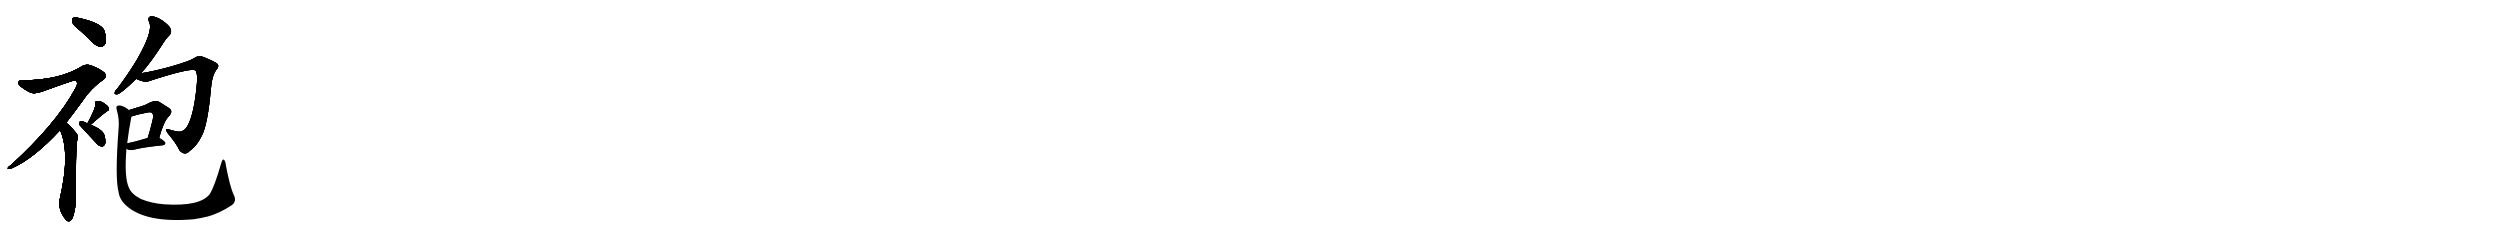 <svg version="1.1" viewBox="0 0 10240 1024" xmlns="http://www.w3.org/2000/svg">
  
  <g transform="scale(1, -1) translate(0, -900)" class="origin">
    <style type="text/css">
        .origin {display:none;}
        .hide {display:none;}
        .stroke {fill: #000000;}
        
.step1 {transform: translateX(1024px);}
.step2 {transform: translateX(2048px);}
.step3 {transform: translateX(3072px);}
.step4 {transform: translateX(4096px);}
.step5 {transform: translateX(5120px);}
.step6 {transform: translateX(6144px);}
.step7 {transform: translateX(7168px);}
.step8 {transform: translateX(8192px);}
.step9 {transform: translateX(9216px);}
.step10 {transform: translateX(10240px);}
.step11 {transform: translateX(11264px);}
.step12 {transform: translateX(12288px);}
.step13 {transform: translateX(13312px);}
.step14 {transform: translateX(14336px);}
.step15 {transform: translateX(15360px);}
.step16 {transform: translateX(16384px);}
.step17 {transform: translateX(17408px);}
.step18 {transform: translateX(18432px);}
.step19 {transform: translateX(19456px);}
.step20 {transform: translateX(20480px);}
.step21 {transform: translateX(21504px);}
.step22 {transform: translateX(22528px);}
.step23 {transform: translateX(23552px);}
.step24 {transform: translateX(24576px);}
.step25 {transform: translateX(25600px);}
.step26 {transform: translateX(26624px);}
.step27 {transform: translateX(27648px);}
.step28 {transform: translateX(28672px);}
.step29 {transform: translateX(29696px);}
    </style>

    <path d="M 329 774 Q 356 750 383 723 Q 398 708 415 709 Q 427 710 433 725 Q 437 741 428 773 Q 416 806 324 826 Q 308 830 300 827 Q 294 823 296 809 Q 300 796 329 774 Z" fill="lightgray"/>
    <path d="M 271 397 Q 302 437 337 485 Q 374 540 424 574 Q 440 586 428 602 Q 409 618 378 630 Q 356 640 336 629 Q 246 572 92 571 Q 79 572 76 565 Q 72 555 87 544 Q 124 516 142 518 Q 164 521 184 529 Q 233 547 292 567 Q 311 573 314 565 Q 320 555 306 533 Q 228 391 45 224 Q 29 214 32 209 Q 35 206 49 211 Q 139 251 246 367 L 271 397 Z" fill="lightgray"/>
    <path d="M 246 367 Q 288 273 246 91 Q 234 42 269 1 L 270 -1 Q 286 -16 298 9 Q 311 48 311 91 Q 310 277 315 319 Q 322 344 313 354 Q 283 390 271 397 C 247 416 235 395 246 367 Z" fill="lightgray"/>
    <path d="M 371 389 Q 416 429 439 445 Q 449 449 446 457 Q 442 467 426 477 Q 413 487 397 486 Q 387 485 390 472 Q 393 459 358 394 C 344 368 349 369 371 389 Z" fill="lightgray"/>
    <path d="M 358 394 Q 339 406 328 402 Q 324 401 324 390 Q 324 389 397 311 Q 406 301 417 300 Q 424 299 430 309 Q 434 319 429 341 Q 425 368 371 389 L 358 394 Z" fill="lightgray"/>
    <path d="M 578 600 Q 579 603 582 605 Q 619 647 661 712 Q 679 742 695 757 Q 704 767 699 781 Q 695 794 666 815 Q 639 833 621 833 Q 602 832 611 809 Q 629 773 560 654 Q 527 599 482 539 Q 472 529 470 522 Q 467 512 481 514 Q 496 517 558 577 L 578 600 Z" fill="lightgray"/>
    <path d="M 558 577 Q 591 561 608 567 Q 785 625 801 611 Q 811 595 806 554 Q 796 439 770 388 Q 754 357 727 361 Q 711 364 695 369 Q 670 378 688 353 Q 722 313 736 283 Q 758 261 776 281 Q 807 303 827 345 Q 851 391 864 537 Q 868 589 886 614 Q 898 627 892 637 Q 882 647 832 667 Q 811 674 794 661 Q 775 649 702 628 Q 635 609 578 600 C 548 595 530 588 558 577 Z" fill="lightgray"/>
    <path d="M 652 335 Q 670 402 691 423 Q 712 445 691 458 Q 675 468 650 484 Q 635 493 592 469 Q 544 454 528 449 C 499 440 509 414 538 423 Q 565 432 603 439 Q 621 443 624 435 Q 631 429 623 400 Q 616 370 605 335 C 596 306 644 306 652 335 Z" fill="lightgray"/>
    <path d="M 518 291 Q 530 282 549 287 Q 586 297 667 305 Q 676 306 677 314 Q 677 321 652 335 C 636 344 634 344 605 335 Q 557 320 521 313 C 492 307 492 307 518 291 Z" fill="lightgray"/>
    <path d="M 957 103 Q 942 134 925 224 Q 924 240 917 246 Q 911 250 906 231 Q 878 134 859 105 Q 820 54 675 63 Q 620 67 577 85 Q 540 104 529 129 Q 508 171 518 291 L 521 313 Q 527 364 538 421 Q 538 422 538 423 C 541 441 541 441 528 449 Q 518 459 500 466 Q 488 470 480 466 Q 474 463 479 447 Q 489 411 486 377 Q 470 170 486 112 Q 490 82 518 57 Q 599 -15 794 2 Q 821 6 850 13 Q 899 26 950 60 Q 971 76 957 103 Z" fill="lightgray"/></g>
<g transform="scale(1, -1) translate(0, -900)">
    <style type="text/css">
        .origin {display:none;}
        .hide {display:none;}
        .stroke {fill: #000000;}
        
.step1 {transform: translateX(1024px);}
.step2 {transform: translateX(2048px);}
.step3 {transform: translateX(3072px);}
.step4 {transform: translateX(4096px);}
.step5 {transform: translateX(5120px);}
.step6 {transform: translateX(6144px);}
.step7 {transform: translateX(7168px);}
.step8 {transform: translateX(8192px);}
.step9 {transform: translateX(9216px);}
.step10 {transform: translateX(10240px);}
.step11 {transform: translateX(11264px);}
.step12 {transform: translateX(12288px);}
.step13 {transform: translateX(13312px);}
.step14 {transform: translateX(14336px);}
.step15 {transform: translateX(15360px);}
.step16 {transform: translateX(16384px);}
.step17 {transform: translateX(17408px);}
.step18 {transform: translateX(18432px);}
.step19 {transform: translateX(19456px);}
.step20 {transform: translateX(20480px);}
.step21 {transform: translateX(21504px);}
.step22 {transform: translateX(22528px);}
.step23 {transform: translateX(23552px);}
.step24 {transform: translateX(24576px);}
.step25 {transform: translateX(25600px);}
.step26 {transform: translateX(26624px);}
.step27 {transform: translateX(27648px);}
.step28 {transform: translateX(28672px);}
.step29 {transform: translateX(29696px);}
    </style>

    <path d="M 329 774 Q 356 750 383 723 Q 398 708 415 709 Q 427 710 433 725 Q 437 741 428 773 Q 416 806 324 826 Q 308 830 300 827 Q 294 823 296 809 Q 300 796 329 774 Z" fill="lightgray" class="stroke step0"/>
    <path d="M 271 397 Q 302 437 337 485 Q 374 540 424 574 Q 440 586 428 602 Q 409 618 378 630 Q 356 640 336 629 Q 246 572 92 571 Q 79 572 76 565 Q 72 555 87 544 Q 124 516 142 518 Q 164 521 184 529 Q 233 547 292 567 Q 311 573 314 565 Q 320 555 306 533 Q 228 391 45 224 Q 29 214 32 209 Q 35 206 49 211 Q 139 251 246 367 L 271 397 Z" fill="lightgray" class="hide"/>
    <path d="M 246 367 Q 288 273 246 91 Q 234 42 269 1 L 270 -1 Q 286 -16 298 9 Q 311 48 311 91 Q 310 277 315 319 Q 322 344 313 354 Q 283 390 271 397 C 247 416 235 395 246 367 Z" fill="lightgray" class="hide"/>
    <path d="M 371 389 Q 416 429 439 445 Q 449 449 446 457 Q 442 467 426 477 Q 413 487 397 486 Q 387 485 390 472 Q 393 459 358 394 C 344 368 349 369 371 389 Z" fill="lightgray" class="hide"/>
    <path d="M 358 394 Q 339 406 328 402 Q 324 401 324 390 Q 324 389 397 311 Q 406 301 417 300 Q 424 299 430 309 Q 434 319 429 341 Q 425 368 371 389 L 358 394 Z" fill="lightgray" class="hide"/>
    <path d="M 578 600 Q 579 603 582 605 Q 619 647 661 712 Q 679 742 695 757 Q 704 767 699 781 Q 695 794 666 815 Q 639 833 621 833 Q 602 832 611 809 Q 629 773 560 654 Q 527 599 482 539 Q 472 529 470 522 Q 467 512 481 514 Q 496 517 558 577 L 578 600 Z" fill="lightgray" class="hide"/>
    <path d="M 558 577 Q 591 561 608 567 Q 785 625 801 611 Q 811 595 806 554 Q 796 439 770 388 Q 754 357 727 361 Q 711 364 695 369 Q 670 378 688 353 Q 722 313 736 283 Q 758 261 776 281 Q 807 303 827 345 Q 851 391 864 537 Q 868 589 886 614 Q 898 627 892 637 Q 882 647 832 667 Q 811 674 794 661 Q 775 649 702 628 Q 635 609 578 600 C 548 595 530 588 558 577 Z" fill="lightgray" class="hide"/>
    <path d="M 652 335 Q 670 402 691 423 Q 712 445 691 458 Q 675 468 650 484 Q 635 493 592 469 Q 544 454 528 449 C 499 440 509 414 538 423 Q 565 432 603 439 Q 621 443 624 435 Q 631 429 623 400 Q 616 370 605 335 C 596 306 644 306 652 335 Z" fill="lightgray" class="hide"/>
    <path d="M 518 291 Q 530 282 549 287 Q 586 297 667 305 Q 676 306 677 314 Q 677 321 652 335 C 636 344 634 344 605 335 Q 557 320 521 313 C 492 307 492 307 518 291 Z" fill="lightgray" class="hide"/>
    <path d="M 957 103 Q 942 134 925 224 Q 924 240 917 246 Q 911 250 906 231 Q 878 134 859 105 Q 820 54 675 63 Q 620 67 577 85 Q 540 104 529 129 Q 508 171 518 291 L 521 313 Q 527 364 538 421 Q 538 422 538 423 C 541 441 541 441 528 449 Q 518 459 500 466 Q 488 470 480 466 Q 474 463 479 447 Q 489 411 486 377 Q 470 170 486 112 Q 490 82 518 57 Q 599 -15 794 2 Q 821 6 850 13 Q 899 26 950 60 Q 971 76 957 103 Z" fill="lightgray" class="hide"/></g><g transform="scale(1, -1) translate(0, -900)">
    <style type="text/css">
        .origin {display:none;}
        .hide {display:none;}
        .stroke {fill: #000000;}
        
.step1 {transform: translateX(1024px);}
.step2 {transform: translateX(2048px);}
.step3 {transform: translateX(3072px);}
.step4 {transform: translateX(4096px);}
.step5 {transform: translateX(5120px);}
.step6 {transform: translateX(6144px);}
.step7 {transform: translateX(7168px);}
.step8 {transform: translateX(8192px);}
.step9 {transform: translateX(9216px);}
.step10 {transform: translateX(10240px);}
.step11 {transform: translateX(11264px);}
.step12 {transform: translateX(12288px);}
.step13 {transform: translateX(13312px);}
.step14 {transform: translateX(14336px);}
.step15 {transform: translateX(15360px);}
.step16 {transform: translateX(16384px);}
.step17 {transform: translateX(17408px);}
.step18 {transform: translateX(18432px);}
.step19 {transform: translateX(19456px);}
.step20 {transform: translateX(20480px);}
.step21 {transform: translateX(21504px);}
.step22 {transform: translateX(22528px);}
.step23 {transform: translateX(23552px);}
.step24 {transform: translateX(24576px);}
.step25 {transform: translateX(25600px);}
.step26 {transform: translateX(26624px);}
.step27 {transform: translateX(27648px);}
.step28 {transform: translateX(28672px);}
.step29 {transform: translateX(29696px);}
    </style>

    <path d="M 329 774 Q 356 750 383 723 Q 398 708 415 709 Q 427 710 433 725 Q 437 741 428 773 Q 416 806 324 826 Q 308 830 300 827 Q 294 823 296 809 Q 300 796 329 774 Z" fill="lightgray" class="stroke step1"/>
    <path d="M 271 397 Q 302 437 337 485 Q 374 540 424 574 Q 440 586 428 602 Q 409 618 378 630 Q 356 640 336 629 Q 246 572 92 571 Q 79 572 76 565 Q 72 555 87 544 Q 124 516 142 518 Q 164 521 184 529 Q 233 547 292 567 Q 311 573 314 565 Q 320 555 306 533 Q 228 391 45 224 Q 29 214 32 209 Q 35 206 49 211 Q 139 251 246 367 L 271 397 Z" fill="lightgray" class="stroke step1"/>
    <path d="M 246 367 Q 288 273 246 91 Q 234 42 269 1 L 270 -1 Q 286 -16 298 9 Q 311 48 311 91 Q 310 277 315 319 Q 322 344 313 354 Q 283 390 271 397 C 247 416 235 395 246 367 Z" fill="lightgray" class="hide"/>
    <path d="M 371 389 Q 416 429 439 445 Q 449 449 446 457 Q 442 467 426 477 Q 413 487 397 486 Q 387 485 390 472 Q 393 459 358 394 C 344 368 349 369 371 389 Z" fill="lightgray" class="hide"/>
    <path d="M 358 394 Q 339 406 328 402 Q 324 401 324 390 Q 324 389 397 311 Q 406 301 417 300 Q 424 299 430 309 Q 434 319 429 341 Q 425 368 371 389 L 358 394 Z" fill="lightgray" class="hide"/>
    <path d="M 578 600 Q 579 603 582 605 Q 619 647 661 712 Q 679 742 695 757 Q 704 767 699 781 Q 695 794 666 815 Q 639 833 621 833 Q 602 832 611 809 Q 629 773 560 654 Q 527 599 482 539 Q 472 529 470 522 Q 467 512 481 514 Q 496 517 558 577 L 578 600 Z" fill="lightgray" class="hide"/>
    <path d="M 558 577 Q 591 561 608 567 Q 785 625 801 611 Q 811 595 806 554 Q 796 439 770 388 Q 754 357 727 361 Q 711 364 695 369 Q 670 378 688 353 Q 722 313 736 283 Q 758 261 776 281 Q 807 303 827 345 Q 851 391 864 537 Q 868 589 886 614 Q 898 627 892 637 Q 882 647 832 667 Q 811 674 794 661 Q 775 649 702 628 Q 635 609 578 600 C 548 595 530 588 558 577 Z" fill="lightgray" class="hide"/>
    <path d="M 652 335 Q 670 402 691 423 Q 712 445 691 458 Q 675 468 650 484 Q 635 493 592 469 Q 544 454 528 449 C 499 440 509 414 538 423 Q 565 432 603 439 Q 621 443 624 435 Q 631 429 623 400 Q 616 370 605 335 C 596 306 644 306 652 335 Z" fill="lightgray" class="hide"/>
    <path d="M 518 291 Q 530 282 549 287 Q 586 297 667 305 Q 676 306 677 314 Q 677 321 652 335 C 636 344 634 344 605 335 Q 557 320 521 313 C 492 307 492 307 518 291 Z" fill="lightgray" class="hide"/>
    <path d="M 957 103 Q 942 134 925 224 Q 924 240 917 246 Q 911 250 906 231 Q 878 134 859 105 Q 820 54 675 63 Q 620 67 577 85 Q 540 104 529 129 Q 508 171 518 291 L 521 313 Q 527 364 538 421 Q 538 422 538 423 C 541 441 541 441 528 449 Q 518 459 500 466 Q 488 470 480 466 Q 474 463 479 447 Q 489 411 486 377 Q 470 170 486 112 Q 490 82 518 57 Q 599 -15 794 2 Q 821 6 850 13 Q 899 26 950 60 Q 971 76 957 103 Z" fill="lightgray" class="hide"/></g><g transform="scale(1, -1) translate(0, -900)">
    <style type="text/css">
        .origin {display:none;}
        .hide {display:none;}
        .stroke {fill: #000000;}
        
.step1 {transform: translateX(1024px);}
.step2 {transform: translateX(2048px);}
.step3 {transform: translateX(3072px);}
.step4 {transform: translateX(4096px);}
.step5 {transform: translateX(5120px);}
.step6 {transform: translateX(6144px);}
.step7 {transform: translateX(7168px);}
.step8 {transform: translateX(8192px);}
.step9 {transform: translateX(9216px);}
.step10 {transform: translateX(10240px);}
.step11 {transform: translateX(11264px);}
.step12 {transform: translateX(12288px);}
.step13 {transform: translateX(13312px);}
.step14 {transform: translateX(14336px);}
.step15 {transform: translateX(15360px);}
.step16 {transform: translateX(16384px);}
.step17 {transform: translateX(17408px);}
.step18 {transform: translateX(18432px);}
.step19 {transform: translateX(19456px);}
.step20 {transform: translateX(20480px);}
.step21 {transform: translateX(21504px);}
.step22 {transform: translateX(22528px);}
.step23 {transform: translateX(23552px);}
.step24 {transform: translateX(24576px);}
.step25 {transform: translateX(25600px);}
.step26 {transform: translateX(26624px);}
.step27 {transform: translateX(27648px);}
.step28 {transform: translateX(28672px);}
.step29 {transform: translateX(29696px);}
    </style>

    <path d="M 329 774 Q 356 750 383 723 Q 398 708 415 709 Q 427 710 433 725 Q 437 741 428 773 Q 416 806 324 826 Q 308 830 300 827 Q 294 823 296 809 Q 300 796 329 774 Z" fill="lightgray" class="stroke step2"/>
    <path d="M 271 397 Q 302 437 337 485 Q 374 540 424 574 Q 440 586 428 602 Q 409 618 378 630 Q 356 640 336 629 Q 246 572 92 571 Q 79 572 76 565 Q 72 555 87 544 Q 124 516 142 518 Q 164 521 184 529 Q 233 547 292 567 Q 311 573 314 565 Q 320 555 306 533 Q 228 391 45 224 Q 29 214 32 209 Q 35 206 49 211 Q 139 251 246 367 L 271 397 Z" fill="lightgray" class="stroke step2"/>
    <path d="M 246 367 Q 288 273 246 91 Q 234 42 269 1 L 270 -1 Q 286 -16 298 9 Q 311 48 311 91 Q 310 277 315 319 Q 322 344 313 354 Q 283 390 271 397 C 247 416 235 395 246 367 Z" fill="lightgray" class="stroke step2"/>
    <path d="M 371 389 Q 416 429 439 445 Q 449 449 446 457 Q 442 467 426 477 Q 413 487 397 486 Q 387 485 390 472 Q 393 459 358 394 C 344 368 349 369 371 389 Z" fill="lightgray" class="hide"/>
    <path d="M 358 394 Q 339 406 328 402 Q 324 401 324 390 Q 324 389 397 311 Q 406 301 417 300 Q 424 299 430 309 Q 434 319 429 341 Q 425 368 371 389 L 358 394 Z" fill="lightgray" class="hide"/>
    <path d="M 578 600 Q 579 603 582 605 Q 619 647 661 712 Q 679 742 695 757 Q 704 767 699 781 Q 695 794 666 815 Q 639 833 621 833 Q 602 832 611 809 Q 629 773 560 654 Q 527 599 482 539 Q 472 529 470 522 Q 467 512 481 514 Q 496 517 558 577 L 578 600 Z" fill="lightgray" class="hide"/>
    <path d="M 558 577 Q 591 561 608 567 Q 785 625 801 611 Q 811 595 806 554 Q 796 439 770 388 Q 754 357 727 361 Q 711 364 695 369 Q 670 378 688 353 Q 722 313 736 283 Q 758 261 776 281 Q 807 303 827 345 Q 851 391 864 537 Q 868 589 886 614 Q 898 627 892 637 Q 882 647 832 667 Q 811 674 794 661 Q 775 649 702 628 Q 635 609 578 600 C 548 595 530 588 558 577 Z" fill="lightgray" class="hide"/>
    <path d="M 652 335 Q 670 402 691 423 Q 712 445 691 458 Q 675 468 650 484 Q 635 493 592 469 Q 544 454 528 449 C 499 440 509 414 538 423 Q 565 432 603 439 Q 621 443 624 435 Q 631 429 623 400 Q 616 370 605 335 C 596 306 644 306 652 335 Z" fill="lightgray" class="hide"/>
    <path d="M 518 291 Q 530 282 549 287 Q 586 297 667 305 Q 676 306 677 314 Q 677 321 652 335 C 636 344 634 344 605 335 Q 557 320 521 313 C 492 307 492 307 518 291 Z" fill="lightgray" class="hide"/>
    <path d="M 957 103 Q 942 134 925 224 Q 924 240 917 246 Q 911 250 906 231 Q 878 134 859 105 Q 820 54 675 63 Q 620 67 577 85 Q 540 104 529 129 Q 508 171 518 291 L 521 313 Q 527 364 538 421 Q 538 422 538 423 C 541 441 541 441 528 449 Q 518 459 500 466 Q 488 470 480 466 Q 474 463 479 447 Q 489 411 486 377 Q 470 170 486 112 Q 490 82 518 57 Q 599 -15 794 2 Q 821 6 850 13 Q 899 26 950 60 Q 971 76 957 103 Z" fill="lightgray" class="hide"/></g><g transform="scale(1, -1) translate(0, -900)">
    <style type="text/css">
        .origin {display:none;}
        .hide {display:none;}
        .stroke {fill: #000000;}
        
.step1 {transform: translateX(1024px);}
.step2 {transform: translateX(2048px);}
.step3 {transform: translateX(3072px);}
.step4 {transform: translateX(4096px);}
.step5 {transform: translateX(5120px);}
.step6 {transform: translateX(6144px);}
.step7 {transform: translateX(7168px);}
.step8 {transform: translateX(8192px);}
.step9 {transform: translateX(9216px);}
.step10 {transform: translateX(10240px);}
.step11 {transform: translateX(11264px);}
.step12 {transform: translateX(12288px);}
.step13 {transform: translateX(13312px);}
.step14 {transform: translateX(14336px);}
.step15 {transform: translateX(15360px);}
.step16 {transform: translateX(16384px);}
.step17 {transform: translateX(17408px);}
.step18 {transform: translateX(18432px);}
.step19 {transform: translateX(19456px);}
.step20 {transform: translateX(20480px);}
.step21 {transform: translateX(21504px);}
.step22 {transform: translateX(22528px);}
.step23 {transform: translateX(23552px);}
.step24 {transform: translateX(24576px);}
.step25 {transform: translateX(25600px);}
.step26 {transform: translateX(26624px);}
.step27 {transform: translateX(27648px);}
.step28 {transform: translateX(28672px);}
.step29 {transform: translateX(29696px);}
    </style>

    <path d="M 329 774 Q 356 750 383 723 Q 398 708 415 709 Q 427 710 433 725 Q 437 741 428 773 Q 416 806 324 826 Q 308 830 300 827 Q 294 823 296 809 Q 300 796 329 774 Z" fill="lightgray" class="stroke step3"/>
    <path d="M 271 397 Q 302 437 337 485 Q 374 540 424 574 Q 440 586 428 602 Q 409 618 378 630 Q 356 640 336 629 Q 246 572 92 571 Q 79 572 76 565 Q 72 555 87 544 Q 124 516 142 518 Q 164 521 184 529 Q 233 547 292 567 Q 311 573 314 565 Q 320 555 306 533 Q 228 391 45 224 Q 29 214 32 209 Q 35 206 49 211 Q 139 251 246 367 L 271 397 Z" fill="lightgray" class="stroke step3"/>
    <path d="M 246 367 Q 288 273 246 91 Q 234 42 269 1 L 270 -1 Q 286 -16 298 9 Q 311 48 311 91 Q 310 277 315 319 Q 322 344 313 354 Q 283 390 271 397 C 247 416 235 395 246 367 Z" fill="lightgray" class="stroke step3"/>
    <path d="M 371 389 Q 416 429 439 445 Q 449 449 446 457 Q 442 467 426 477 Q 413 487 397 486 Q 387 485 390 472 Q 393 459 358 394 C 344 368 349 369 371 389 Z" fill="lightgray" class="stroke step3"/>
    <path d="M 358 394 Q 339 406 328 402 Q 324 401 324 390 Q 324 389 397 311 Q 406 301 417 300 Q 424 299 430 309 Q 434 319 429 341 Q 425 368 371 389 L 358 394 Z" fill="lightgray" class="hide"/>
    <path d="M 578 600 Q 579 603 582 605 Q 619 647 661 712 Q 679 742 695 757 Q 704 767 699 781 Q 695 794 666 815 Q 639 833 621 833 Q 602 832 611 809 Q 629 773 560 654 Q 527 599 482 539 Q 472 529 470 522 Q 467 512 481 514 Q 496 517 558 577 L 578 600 Z" fill="lightgray" class="hide"/>
    <path d="M 558 577 Q 591 561 608 567 Q 785 625 801 611 Q 811 595 806 554 Q 796 439 770 388 Q 754 357 727 361 Q 711 364 695 369 Q 670 378 688 353 Q 722 313 736 283 Q 758 261 776 281 Q 807 303 827 345 Q 851 391 864 537 Q 868 589 886 614 Q 898 627 892 637 Q 882 647 832 667 Q 811 674 794 661 Q 775 649 702 628 Q 635 609 578 600 C 548 595 530 588 558 577 Z" fill="lightgray" class="hide"/>
    <path d="M 652 335 Q 670 402 691 423 Q 712 445 691 458 Q 675 468 650 484 Q 635 493 592 469 Q 544 454 528 449 C 499 440 509 414 538 423 Q 565 432 603 439 Q 621 443 624 435 Q 631 429 623 400 Q 616 370 605 335 C 596 306 644 306 652 335 Z" fill="lightgray" class="hide"/>
    <path d="M 518 291 Q 530 282 549 287 Q 586 297 667 305 Q 676 306 677 314 Q 677 321 652 335 C 636 344 634 344 605 335 Q 557 320 521 313 C 492 307 492 307 518 291 Z" fill="lightgray" class="hide"/>
    <path d="M 957 103 Q 942 134 925 224 Q 924 240 917 246 Q 911 250 906 231 Q 878 134 859 105 Q 820 54 675 63 Q 620 67 577 85 Q 540 104 529 129 Q 508 171 518 291 L 521 313 Q 527 364 538 421 Q 538 422 538 423 C 541 441 541 441 528 449 Q 518 459 500 466 Q 488 470 480 466 Q 474 463 479 447 Q 489 411 486 377 Q 470 170 486 112 Q 490 82 518 57 Q 599 -15 794 2 Q 821 6 850 13 Q 899 26 950 60 Q 971 76 957 103 Z" fill="lightgray" class="hide"/></g><g transform="scale(1, -1) translate(0, -900)">
    <style type="text/css">
        .origin {display:none;}
        .hide {display:none;}
        .stroke {fill: #000000;}
        
.step1 {transform: translateX(1024px);}
.step2 {transform: translateX(2048px);}
.step3 {transform: translateX(3072px);}
.step4 {transform: translateX(4096px);}
.step5 {transform: translateX(5120px);}
.step6 {transform: translateX(6144px);}
.step7 {transform: translateX(7168px);}
.step8 {transform: translateX(8192px);}
.step9 {transform: translateX(9216px);}
.step10 {transform: translateX(10240px);}
.step11 {transform: translateX(11264px);}
.step12 {transform: translateX(12288px);}
.step13 {transform: translateX(13312px);}
.step14 {transform: translateX(14336px);}
.step15 {transform: translateX(15360px);}
.step16 {transform: translateX(16384px);}
.step17 {transform: translateX(17408px);}
.step18 {transform: translateX(18432px);}
.step19 {transform: translateX(19456px);}
.step20 {transform: translateX(20480px);}
.step21 {transform: translateX(21504px);}
.step22 {transform: translateX(22528px);}
.step23 {transform: translateX(23552px);}
.step24 {transform: translateX(24576px);}
.step25 {transform: translateX(25600px);}
.step26 {transform: translateX(26624px);}
.step27 {transform: translateX(27648px);}
.step28 {transform: translateX(28672px);}
.step29 {transform: translateX(29696px);}
    </style>

    <path d="M 329 774 Q 356 750 383 723 Q 398 708 415 709 Q 427 710 433 725 Q 437 741 428 773 Q 416 806 324 826 Q 308 830 300 827 Q 294 823 296 809 Q 300 796 329 774 Z" fill="lightgray" class="stroke step4"/>
    <path d="M 271 397 Q 302 437 337 485 Q 374 540 424 574 Q 440 586 428 602 Q 409 618 378 630 Q 356 640 336 629 Q 246 572 92 571 Q 79 572 76 565 Q 72 555 87 544 Q 124 516 142 518 Q 164 521 184 529 Q 233 547 292 567 Q 311 573 314 565 Q 320 555 306 533 Q 228 391 45 224 Q 29 214 32 209 Q 35 206 49 211 Q 139 251 246 367 L 271 397 Z" fill="lightgray" class="stroke step4"/>
    <path d="M 246 367 Q 288 273 246 91 Q 234 42 269 1 L 270 -1 Q 286 -16 298 9 Q 311 48 311 91 Q 310 277 315 319 Q 322 344 313 354 Q 283 390 271 397 C 247 416 235 395 246 367 Z" fill="lightgray" class="stroke step4"/>
    <path d="M 371 389 Q 416 429 439 445 Q 449 449 446 457 Q 442 467 426 477 Q 413 487 397 486 Q 387 485 390 472 Q 393 459 358 394 C 344 368 349 369 371 389 Z" fill="lightgray" class="stroke step4"/>
    <path d="M 358 394 Q 339 406 328 402 Q 324 401 324 390 Q 324 389 397 311 Q 406 301 417 300 Q 424 299 430 309 Q 434 319 429 341 Q 425 368 371 389 L 358 394 Z" fill="lightgray" class="stroke step4"/>
    <path d="M 578 600 Q 579 603 582 605 Q 619 647 661 712 Q 679 742 695 757 Q 704 767 699 781 Q 695 794 666 815 Q 639 833 621 833 Q 602 832 611 809 Q 629 773 560 654 Q 527 599 482 539 Q 472 529 470 522 Q 467 512 481 514 Q 496 517 558 577 L 578 600 Z" fill="lightgray" class="hide"/>
    <path d="M 558 577 Q 591 561 608 567 Q 785 625 801 611 Q 811 595 806 554 Q 796 439 770 388 Q 754 357 727 361 Q 711 364 695 369 Q 670 378 688 353 Q 722 313 736 283 Q 758 261 776 281 Q 807 303 827 345 Q 851 391 864 537 Q 868 589 886 614 Q 898 627 892 637 Q 882 647 832 667 Q 811 674 794 661 Q 775 649 702 628 Q 635 609 578 600 C 548 595 530 588 558 577 Z" fill="lightgray" class="hide"/>
    <path d="M 652 335 Q 670 402 691 423 Q 712 445 691 458 Q 675 468 650 484 Q 635 493 592 469 Q 544 454 528 449 C 499 440 509 414 538 423 Q 565 432 603 439 Q 621 443 624 435 Q 631 429 623 400 Q 616 370 605 335 C 596 306 644 306 652 335 Z" fill="lightgray" class="hide"/>
    <path d="M 518 291 Q 530 282 549 287 Q 586 297 667 305 Q 676 306 677 314 Q 677 321 652 335 C 636 344 634 344 605 335 Q 557 320 521 313 C 492 307 492 307 518 291 Z" fill="lightgray" class="hide"/>
    <path d="M 957 103 Q 942 134 925 224 Q 924 240 917 246 Q 911 250 906 231 Q 878 134 859 105 Q 820 54 675 63 Q 620 67 577 85 Q 540 104 529 129 Q 508 171 518 291 L 521 313 Q 527 364 538 421 Q 538 422 538 423 C 541 441 541 441 528 449 Q 518 459 500 466 Q 488 470 480 466 Q 474 463 479 447 Q 489 411 486 377 Q 470 170 486 112 Q 490 82 518 57 Q 599 -15 794 2 Q 821 6 850 13 Q 899 26 950 60 Q 971 76 957 103 Z" fill="lightgray" class="hide"/></g><g transform="scale(1, -1) translate(0, -900)">
    <style type="text/css">
        .origin {display:none;}
        .hide {display:none;}
        .stroke {fill: #000000;}
        
.step1 {transform: translateX(1024px);}
.step2 {transform: translateX(2048px);}
.step3 {transform: translateX(3072px);}
.step4 {transform: translateX(4096px);}
.step5 {transform: translateX(5120px);}
.step6 {transform: translateX(6144px);}
.step7 {transform: translateX(7168px);}
.step8 {transform: translateX(8192px);}
.step9 {transform: translateX(9216px);}
.step10 {transform: translateX(10240px);}
.step11 {transform: translateX(11264px);}
.step12 {transform: translateX(12288px);}
.step13 {transform: translateX(13312px);}
.step14 {transform: translateX(14336px);}
.step15 {transform: translateX(15360px);}
.step16 {transform: translateX(16384px);}
.step17 {transform: translateX(17408px);}
.step18 {transform: translateX(18432px);}
.step19 {transform: translateX(19456px);}
.step20 {transform: translateX(20480px);}
.step21 {transform: translateX(21504px);}
.step22 {transform: translateX(22528px);}
.step23 {transform: translateX(23552px);}
.step24 {transform: translateX(24576px);}
.step25 {transform: translateX(25600px);}
.step26 {transform: translateX(26624px);}
.step27 {transform: translateX(27648px);}
.step28 {transform: translateX(28672px);}
.step29 {transform: translateX(29696px);}
    </style>

    <path d="M 329 774 Q 356 750 383 723 Q 398 708 415 709 Q 427 710 433 725 Q 437 741 428 773 Q 416 806 324 826 Q 308 830 300 827 Q 294 823 296 809 Q 300 796 329 774 Z" fill="lightgray" class="stroke step5"/>
    <path d="M 271 397 Q 302 437 337 485 Q 374 540 424 574 Q 440 586 428 602 Q 409 618 378 630 Q 356 640 336 629 Q 246 572 92 571 Q 79 572 76 565 Q 72 555 87 544 Q 124 516 142 518 Q 164 521 184 529 Q 233 547 292 567 Q 311 573 314 565 Q 320 555 306 533 Q 228 391 45 224 Q 29 214 32 209 Q 35 206 49 211 Q 139 251 246 367 L 271 397 Z" fill="lightgray" class="stroke step5"/>
    <path d="M 246 367 Q 288 273 246 91 Q 234 42 269 1 L 270 -1 Q 286 -16 298 9 Q 311 48 311 91 Q 310 277 315 319 Q 322 344 313 354 Q 283 390 271 397 C 247 416 235 395 246 367 Z" fill="lightgray" class="stroke step5"/>
    <path d="M 371 389 Q 416 429 439 445 Q 449 449 446 457 Q 442 467 426 477 Q 413 487 397 486 Q 387 485 390 472 Q 393 459 358 394 C 344 368 349 369 371 389 Z" fill="lightgray" class="stroke step5"/>
    <path d="M 358 394 Q 339 406 328 402 Q 324 401 324 390 Q 324 389 397 311 Q 406 301 417 300 Q 424 299 430 309 Q 434 319 429 341 Q 425 368 371 389 L 358 394 Z" fill="lightgray" class="stroke step5"/>
    <path d="M 578 600 Q 579 603 582 605 Q 619 647 661 712 Q 679 742 695 757 Q 704 767 699 781 Q 695 794 666 815 Q 639 833 621 833 Q 602 832 611 809 Q 629 773 560 654 Q 527 599 482 539 Q 472 529 470 522 Q 467 512 481 514 Q 496 517 558 577 L 578 600 Z" fill="lightgray" class="stroke step5"/>
    <path d="M 558 577 Q 591 561 608 567 Q 785 625 801 611 Q 811 595 806 554 Q 796 439 770 388 Q 754 357 727 361 Q 711 364 695 369 Q 670 378 688 353 Q 722 313 736 283 Q 758 261 776 281 Q 807 303 827 345 Q 851 391 864 537 Q 868 589 886 614 Q 898 627 892 637 Q 882 647 832 667 Q 811 674 794 661 Q 775 649 702 628 Q 635 609 578 600 C 548 595 530 588 558 577 Z" fill="lightgray" class="hide"/>
    <path d="M 652 335 Q 670 402 691 423 Q 712 445 691 458 Q 675 468 650 484 Q 635 493 592 469 Q 544 454 528 449 C 499 440 509 414 538 423 Q 565 432 603 439 Q 621 443 624 435 Q 631 429 623 400 Q 616 370 605 335 C 596 306 644 306 652 335 Z" fill="lightgray" class="hide"/>
    <path d="M 518 291 Q 530 282 549 287 Q 586 297 667 305 Q 676 306 677 314 Q 677 321 652 335 C 636 344 634 344 605 335 Q 557 320 521 313 C 492 307 492 307 518 291 Z" fill="lightgray" class="hide"/>
    <path d="M 957 103 Q 942 134 925 224 Q 924 240 917 246 Q 911 250 906 231 Q 878 134 859 105 Q 820 54 675 63 Q 620 67 577 85 Q 540 104 529 129 Q 508 171 518 291 L 521 313 Q 527 364 538 421 Q 538 422 538 423 C 541 441 541 441 528 449 Q 518 459 500 466 Q 488 470 480 466 Q 474 463 479 447 Q 489 411 486 377 Q 470 170 486 112 Q 490 82 518 57 Q 599 -15 794 2 Q 821 6 850 13 Q 899 26 950 60 Q 971 76 957 103 Z" fill="lightgray" class="hide"/></g><g transform="scale(1, -1) translate(0, -900)">
    <style type="text/css">
        .origin {display:none;}
        .hide {display:none;}
        .stroke {fill: #000000;}
        
.step1 {transform: translateX(1024px);}
.step2 {transform: translateX(2048px);}
.step3 {transform: translateX(3072px);}
.step4 {transform: translateX(4096px);}
.step5 {transform: translateX(5120px);}
.step6 {transform: translateX(6144px);}
.step7 {transform: translateX(7168px);}
.step8 {transform: translateX(8192px);}
.step9 {transform: translateX(9216px);}
.step10 {transform: translateX(10240px);}
.step11 {transform: translateX(11264px);}
.step12 {transform: translateX(12288px);}
.step13 {transform: translateX(13312px);}
.step14 {transform: translateX(14336px);}
.step15 {transform: translateX(15360px);}
.step16 {transform: translateX(16384px);}
.step17 {transform: translateX(17408px);}
.step18 {transform: translateX(18432px);}
.step19 {transform: translateX(19456px);}
.step20 {transform: translateX(20480px);}
.step21 {transform: translateX(21504px);}
.step22 {transform: translateX(22528px);}
.step23 {transform: translateX(23552px);}
.step24 {transform: translateX(24576px);}
.step25 {transform: translateX(25600px);}
.step26 {transform: translateX(26624px);}
.step27 {transform: translateX(27648px);}
.step28 {transform: translateX(28672px);}
.step29 {transform: translateX(29696px);}
    </style>

    <path d="M 329 774 Q 356 750 383 723 Q 398 708 415 709 Q 427 710 433 725 Q 437 741 428 773 Q 416 806 324 826 Q 308 830 300 827 Q 294 823 296 809 Q 300 796 329 774 Z" fill="lightgray" class="stroke step6"/>
    <path d="M 271 397 Q 302 437 337 485 Q 374 540 424 574 Q 440 586 428 602 Q 409 618 378 630 Q 356 640 336 629 Q 246 572 92 571 Q 79 572 76 565 Q 72 555 87 544 Q 124 516 142 518 Q 164 521 184 529 Q 233 547 292 567 Q 311 573 314 565 Q 320 555 306 533 Q 228 391 45 224 Q 29 214 32 209 Q 35 206 49 211 Q 139 251 246 367 L 271 397 Z" fill="lightgray" class="stroke step6"/>
    <path d="M 246 367 Q 288 273 246 91 Q 234 42 269 1 L 270 -1 Q 286 -16 298 9 Q 311 48 311 91 Q 310 277 315 319 Q 322 344 313 354 Q 283 390 271 397 C 247 416 235 395 246 367 Z" fill="lightgray" class="stroke step6"/>
    <path d="M 371 389 Q 416 429 439 445 Q 449 449 446 457 Q 442 467 426 477 Q 413 487 397 486 Q 387 485 390 472 Q 393 459 358 394 C 344 368 349 369 371 389 Z" fill="lightgray" class="stroke step6"/>
    <path d="M 358 394 Q 339 406 328 402 Q 324 401 324 390 Q 324 389 397 311 Q 406 301 417 300 Q 424 299 430 309 Q 434 319 429 341 Q 425 368 371 389 L 358 394 Z" fill="lightgray" class="stroke step6"/>
    <path d="M 578 600 Q 579 603 582 605 Q 619 647 661 712 Q 679 742 695 757 Q 704 767 699 781 Q 695 794 666 815 Q 639 833 621 833 Q 602 832 611 809 Q 629 773 560 654 Q 527 599 482 539 Q 472 529 470 522 Q 467 512 481 514 Q 496 517 558 577 L 578 600 Z" fill="lightgray" class="stroke step6"/>
    <path d="M 558 577 Q 591 561 608 567 Q 785 625 801 611 Q 811 595 806 554 Q 796 439 770 388 Q 754 357 727 361 Q 711 364 695 369 Q 670 378 688 353 Q 722 313 736 283 Q 758 261 776 281 Q 807 303 827 345 Q 851 391 864 537 Q 868 589 886 614 Q 898 627 892 637 Q 882 647 832 667 Q 811 674 794 661 Q 775 649 702 628 Q 635 609 578 600 C 548 595 530 588 558 577 Z" fill="lightgray" class="stroke step6"/>
    <path d="M 652 335 Q 670 402 691 423 Q 712 445 691 458 Q 675 468 650 484 Q 635 493 592 469 Q 544 454 528 449 C 499 440 509 414 538 423 Q 565 432 603 439 Q 621 443 624 435 Q 631 429 623 400 Q 616 370 605 335 C 596 306 644 306 652 335 Z" fill="lightgray" class="hide"/>
    <path d="M 518 291 Q 530 282 549 287 Q 586 297 667 305 Q 676 306 677 314 Q 677 321 652 335 C 636 344 634 344 605 335 Q 557 320 521 313 C 492 307 492 307 518 291 Z" fill="lightgray" class="hide"/>
    <path d="M 957 103 Q 942 134 925 224 Q 924 240 917 246 Q 911 250 906 231 Q 878 134 859 105 Q 820 54 675 63 Q 620 67 577 85 Q 540 104 529 129 Q 508 171 518 291 L 521 313 Q 527 364 538 421 Q 538 422 538 423 C 541 441 541 441 528 449 Q 518 459 500 466 Q 488 470 480 466 Q 474 463 479 447 Q 489 411 486 377 Q 470 170 486 112 Q 490 82 518 57 Q 599 -15 794 2 Q 821 6 850 13 Q 899 26 950 60 Q 971 76 957 103 Z" fill="lightgray" class="hide"/></g><g transform="scale(1, -1) translate(0, -900)">
    <style type="text/css">
        .origin {display:none;}
        .hide {display:none;}
        .stroke {fill: #000000;}
        
.step1 {transform: translateX(1024px);}
.step2 {transform: translateX(2048px);}
.step3 {transform: translateX(3072px);}
.step4 {transform: translateX(4096px);}
.step5 {transform: translateX(5120px);}
.step6 {transform: translateX(6144px);}
.step7 {transform: translateX(7168px);}
.step8 {transform: translateX(8192px);}
.step9 {transform: translateX(9216px);}
.step10 {transform: translateX(10240px);}
.step11 {transform: translateX(11264px);}
.step12 {transform: translateX(12288px);}
.step13 {transform: translateX(13312px);}
.step14 {transform: translateX(14336px);}
.step15 {transform: translateX(15360px);}
.step16 {transform: translateX(16384px);}
.step17 {transform: translateX(17408px);}
.step18 {transform: translateX(18432px);}
.step19 {transform: translateX(19456px);}
.step20 {transform: translateX(20480px);}
.step21 {transform: translateX(21504px);}
.step22 {transform: translateX(22528px);}
.step23 {transform: translateX(23552px);}
.step24 {transform: translateX(24576px);}
.step25 {transform: translateX(25600px);}
.step26 {transform: translateX(26624px);}
.step27 {transform: translateX(27648px);}
.step28 {transform: translateX(28672px);}
.step29 {transform: translateX(29696px);}
    </style>

    <path d="M 329 774 Q 356 750 383 723 Q 398 708 415 709 Q 427 710 433 725 Q 437 741 428 773 Q 416 806 324 826 Q 308 830 300 827 Q 294 823 296 809 Q 300 796 329 774 Z" fill="lightgray" class="stroke step7"/>
    <path d="M 271 397 Q 302 437 337 485 Q 374 540 424 574 Q 440 586 428 602 Q 409 618 378 630 Q 356 640 336 629 Q 246 572 92 571 Q 79 572 76 565 Q 72 555 87 544 Q 124 516 142 518 Q 164 521 184 529 Q 233 547 292 567 Q 311 573 314 565 Q 320 555 306 533 Q 228 391 45 224 Q 29 214 32 209 Q 35 206 49 211 Q 139 251 246 367 L 271 397 Z" fill="lightgray" class="stroke step7"/>
    <path d="M 246 367 Q 288 273 246 91 Q 234 42 269 1 L 270 -1 Q 286 -16 298 9 Q 311 48 311 91 Q 310 277 315 319 Q 322 344 313 354 Q 283 390 271 397 C 247 416 235 395 246 367 Z" fill="lightgray" class="stroke step7"/>
    <path d="M 371 389 Q 416 429 439 445 Q 449 449 446 457 Q 442 467 426 477 Q 413 487 397 486 Q 387 485 390 472 Q 393 459 358 394 C 344 368 349 369 371 389 Z" fill="lightgray" class="stroke step7"/>
    <path d="M 358 394 Q 339 406 328 402 Q 324 401 324 390 Q 324 389 397 311 Q 406 301 417 300 Q 424 299 430 309 Q 434 319 429 341 Q 425 368 371 389 L 358 394 Z" fill="lightgray" class="stroke step7"/>
    <path d="M 578 600 Q 579 603 582 605 Q 619 647 661 712 Q 679 742 695 757 Q 704 767 699 781 Q 695 794 666 815 Q 639 833 621 833 Q 602 832 611 809 Q 629 773 560 654 Q 527 599 482 539 Q 472 529 470 522 Q 467 512 481 514 Q 496 517 558 577 L 578 600 Z" fill="lightgray" class="stroke step7"/>
    <path d="M 558 577 Q 591 561 608 567 Q 785 625 801 611 Q 811 595 806 554 Q 796 439 770 388 Q 754 357 727 361 Q 711 364 695 369 Q 670 378 688 353 Q 722 313 736 283 Q 758 261 776 281 Q 807 303 827 345 Q 851 391 864 537 Q 868 589 886 614 Q 898 627 892 637 Q 882 647 832 667 Q 811 674 794 661 Q 775 649 702 628 Q 635 609 578 600 C 548 595 530 588 558 577 Z" fill="lightgray" class="stroke step7"/>
    <path d="M 652 335 Q 670 402 691 423 Q 712 445 691 458 Q 675 468 650 484 Q 635 493 592 469 Q 544 454 528 449 C 499 440 509 414 538 423 Q 565 432 603 439 Q 621 443 624 435 Q 631 429 623 400 Q 616 370 605 335 C 596 306 644 306 652 335 Z" fill="lightgray" class="stroke step7"/>
    <path d="M 518 291 Q 530 282 549 287 Q 586 297 667 305 Q 676 306 677 314 Q 677 321 652 335 C 636 344 634 344 605 335 Q 557 320 521 313 C 492 307 492 307 518 291 Z" fill="lightgray" class="hide"/>
    <path d="M 957 103 Q 942 134 925 224 Q 924 240 917 246 Q 911 250 906 231 Q 878 134 859 105 Q 820 54 675 63 Q 620 67 577 85 Q 540 104 529 129 Q 508 171 518 291 L 521 313 Q 527 364 538 421 Q 538 422 538 423 C 541 441 541 441 528 449 Q 518 459 500 466 Q 488 470 480 466 Q 474 463 479 447 Q 489 411 486 377 Q 470 170 486 112 Q 490 82 518 57 Q 599 -15 794 2 Q 821 6 850 13 Q 899 26 950 60 Q 971 76 957 103 Z" fill="lightgray" class="hide"/></g><g transform="scale(1, -1) translate(0, -900)">
    <style type="text/css">
        .origin {display:none;}
        .hide {display:none;}
        .stroke {fill: #000000;}
        
.step1 {transform: translateX(1024px);}
.step2 {transform: translateX(2048px);}
.step3 {transform: translateX(3072px);}
.step4 {transform: translateX(4096px);}
.step5 {transform: translateX(5120px);}
.step6 {transform: translateX(6144px);}
.step7 {transform: translateX(7168px);}
.step8 {transform: translateX(8192px);}
.step9 {transform: translateX(9216px);}
.step10 {transform: translateX(10240px);}
.step11 {transform: translateX(11264px);}
.step12 {transform: translateX(12288px);}
.step13 {transform: translateX(13312px);}
.step14 {transform: translateX(14336px);}
.step15 {transform: translateX(15360px);}
.step16 {transform: translateX(16384px);}
.step17 {transform: translateX(17408px);}
.step18 {transform: translateX(18432px);}
.step19 {transform: translateX(19456px);}
.step20 {transform: translateX(20480px);}
.step21 {transform: translateX(21504px);}
.step22 {transform: translateX(22528px);}
.step23 {transform: translateX(23552px);}
.step24 {transform: translateX(24576px);}
.step25 {transform: translateX(25600px);}
.step26 {transform: translateX(26624px);}
.step27 {transform: translateX(27648px);}
.step28 {transform: translateX(28672px);}
.step29 {transform: translateX(29696px);}
    </style>

    <path d="M 329 774 Q 356 750 383 723 Q 398 708 415 709 Q 427 710 433 725 Q 437 741 428 773 Q 416 806 324 826 Q 308 830 300 827 Q 294 823 296 809 Q 300 796 329 774 Z" fill="lightgray" class="stroke step8"/>
    <path d="M 271 397 Q 302 437 337 485 Q 374 540 424 574 Q 440 586 428 602 Q 409 618 378 630 Q 356 640 336 629 Q 246 572 92 571 Q 79 572 76 565 Q 72 555 87 544 Q 124 516 142 518 Q 164 521 184 529 Q 233 547 292 567 Q 311 573 314 565 Q 320 555 306 533 Q 228 391 45 224 Q 29 214 32 209 Q 35 206 49 211 Q 139 251 246 367 L 271 397 Z" fill="lightgray" class="stroke step8"/>
    <path d="M 246 367 Q 288 273 246 91 Q 234 42 269 1 L 270 -1 Q 286 -16 298 9 Q 311 48 311 91 Q 310 277 315 319 Q 322 344 313 354 Q 283 390 271 397 C 247 416 235 395 246 367 Z" fill="lightgray" class="stroke step8"/>
    <path d="M 371 389 Q 416 429 439 445 Q 449 449 446 457 Q 442 467 426 477 Q 413 487 397 486 Q 387 485 390 472 Q 393 459 358 394 C 344 368 349 369 371 389 Z" fill="lightgray" class="stroke step8"/>
    <path d="M 358 394 Q 339 406 328 402 Q 324 401 324 390 Q 324 389 397 311 Q 406 301 417 300 Q 424 299 430 309 Q 434 319 429 341 Q 425 368 371 389 L 358 394 Z" fill="lightgray" class="stroke step8"/>
    <path d="M 578 600 Q 579 603 582 605 Q 619 647 661 712 Q 679 742 695 757 Q 704 767 699 781 Q 695 794 666 815 Q 639 833 621 833 Q 602 832 611 809 Q 629 773 560 654 Q 527 599 482 539 Q 472 529 470 522 Q 467 512 481 514 Q 496 517 558 577 L 578 600 Z" fill="lightgray" class="stroke step8"/>
    <path d="M 558 577 Q 591 561 608 567 Q 785 625 801 611 Q 811 595 806 554 Q 796 439 770 388 Q 754 357 727 361 Q 711 364 695 369 Q 670 378 688 353 Q 722 313 736 283 Q 758 261 776 281 Q 807 303 827 345 Q 851 391 864 537 Q 868 589 886 614 Q 898 627 892 637 Q 882 647 832 667 Q 811 674 794 661 Q 775 649 702 628 Q 635 609 578 600 C 548 595 530 588 558 577 Z" fill="lightgray" class="stroke step8"/>
    <path d="M 652 335 Q 670 402 691 423 Q 712 445 691 458 Q 675 468 650 484 Q 635 493 592 469 Q 544 454 528 449 C 499 440 509 414 538 423 Q 565 432 603 439 Q 621 443 624 435 Q 631 429 623 400 Q 616 370 605 335 C 596 306 644 306 652 335 Z" fill="lightgray" class="stroke step8"/>
    <path d="M 518 291 Q 530 282 549 287 Q 586 297 667 305 Q 676 306 677 314 Q 677 321 652 335 C 636 344 634 344 605 335 Q 557 320 521 313 C 492 307 492 307 518 291 Z" fill="lightgray" class="stroke step8"/>
    <path d="M 957 103 Q 942 134 925 224 Q 924 240 917 246 Q 911 250 906 231 Q 878 134 859 105 Q 820 54 675 63 Q 620 67 577 85 Q 540 104 529 129 Q 508 171 518 291 L 521 313 Q 527 364 538 421 Q 538 422 538 423 C 541 441 541 441 528 449 Q 518 459 500 466 Q 488 470 480 466 Q 474 463 479 447 Q 489 411 486 377 Q 470 170 486 112 Q 490 82 518 57 Q 599 -15 794 2 Q 821 6 850 13 Q 899 26 950 60 Q 971 76 957 103 Z" fill="lightgray" class="hide"/></g><g transform="scale(1, -1) translate(0, -900)">
    <style type="text/css">
        .origin {display:none;}
        .hide {display:none;}
        .stroke {fill: #000000;}
        
.step1 {transform: translateX(1024px);}
.step2 {transform: translateX(2048px);}
.step3 {transform: translateX(3072px);}
.step4 {transform: translateX(4096px);}
.step5 {transform: translateX(5120px);}
.step6 {transform: translateX(6144px);}
.step7 {transform: translateX(7168px);}
.step8 {transform: translateX(8192px);}
.step9 {transform: translateX(9216px);}
.step10 {transform: translateX(10240px);}
.step11 {transform: translateX(11264px);}
.step12 {transform: translateX(12288px);}
.step13 {transform: translateX(13312px);}
.step14 {transform: translateX(14336px);}
.step15 {transform: translateX(15360px);}
.step16 {transform: translateX(16384px);}
.step17 {transform: translateX(17408px);}
.step18 {transform: translateX(18432px);}
.step19 {transform: translateX(19456px);}
.step20 {transform: translateX(20480px);}
.step21 {transform: translateX(21504px);}
.step22 {transform: translateX(22528px);}
.step23 {transform: translateX(23552px);}
.step24 {transform: translateX(24576px);}
.step25 {transform: translateX(25600px);}
.step26 {transform: translateX(26624px);}
.step27 {transform: translateX(27648px);}
.step28 {transform: translateX(28672px);}
.step29 {transform: translateX(29696px);}
    </style>

    <path d="M 329 774 Q 356 750 383 723 Q 398 708 415 709 Q 427 710 433 725 Q 437 741 428 773 Q 416 806 324 826 Q 308 830 300 827 Q 294 823 296 809 Q 300 796 329 774 Z" fill="lightgray" class="stroke step9"/>
    <path d="M 271 397 Q 302 437 337 485 Q 374 540 424 574 Q 440 586 428 602 Q 409 618 378 630 Q 356 640 336 629 Q 246 572 92 571 Q 79 572 76 565 Q 72 555 87 544 Q 124 516 142 518 Q 164 521 184 529 Q 233 547 292 567 Q 311 573 314 565 Q 320 555 306 533 Q 228 391 45 224 Q 29 214 32 209 Q 35 206 49 211 Q 139 251 246 367 L 271 397 Z" fill="lightgray" class="stroke step9"/>
    <path d="M 246 367 Q 288 273 246 91 Q 234 42 269 1 L 270 -1 Q 286 -16 298 9 Q 311 48 311 91 Q 310 277 315 319 Q 322 344 313 354 Q 283 390 271 397 C 247 416 235 395 246 367 Z" fill="lightgray" class="stroke step9"/>
    <path d="M 371 389 Q 416 429 439 445 Q 449 449 446 457 Q 442 467 426 477 Q 413 487 397 486 Q 387 485 390 472 Q 393 459 358 394 C 344 368 349 369 371 389 Z" fill="lightgray" class="stroke step9"/>
    <path d="M 358 394 Q 339 406 328 402 Q 324 401 324 390 Q 324 389 397 311 Q 406 301 417 300 Q 424 299 430 309 Q 434 319 429 341 Q 425 368 371 389 L 358 394 Z" fill="lightgray" class="stroke step9"/>
    <path d="M 578 600 Q 579 603 582 605 Q 619 647 661 712 Q 679 742 695 757 Q 704 767 699 781 Q 695 794 666 815 Q 639 833 621 833 Q 602 832 611 809 Q 629 773 560 654 Q 527 599 482 539 Q 472 529 470 522 Q 467 512 481 514 Q 496 517 558 577 L 578 600 Z" fill="lightgray" class="stroke step9"/>
    <path d="M 558 577 Q 591 561 608 567 Q 785 625 801 611 Q 811 595 806 554 Q 796 439 770 388 Q 754 357 727 361 Q 711 364 695 369 Q 670 378 688 353 Q 722 313 736 283 Q 758 261 776 281 Q 807 303 827 345 Q 851 391 864 537 Q 868 589 886 614 Q 898 627 892 637 Q 882 647 832 667 Q 811 674 794 661 Q 775 649 702 628 Q 635 609 578 600 C 548 595 530 588 558 577 Z" fill="lightgray" class="stroke step9"/>
    <path d="M 652 335 Q 670 402 691 423 Q 712 445 691 458 Q 675 468 650 484 Q 635 493 592 469 Q 544 454 528 449 C 499 440 509 414 538 423 Q 565 432 603 439 Q 621 443 624 435 Q 631 429 623 400 Q 616 370 605 335 C 596 306 644 306 652 335 Z" fill="lightgray" class="stroke step9"/>
    <path d="M 518 291 Q 530 282 549 287 Q 586 297 667 305 Q 676 306 677 314 Q 677 321 652 335 C 636 344 634 344 605 335 Q 557 320 521 313 C 492 307 492 307 518 291 Z" fill="lightgray" class="stroke step9"/>
    <path d="M 957 103 Q 942 134 925 224 Q 924 240 917 246 Q 911 250 906 231 Q 878 134 859 105 Q 820 54 675 63 Q 620 67 577 85 Q 540 104 529 129 Q 508 171 518 291 L 521 313 Q 527 364 538 421 Q 538 422 538 423 C 541 441 541 441 528 449 Q 518 459 500 466 Q 488 470 480 466 Q 474 463 479 447 Q 489 411 486 377 Q 470 170 486 112 Q 490 82 518 57 Q 599 -15 794 2 Q 821 6 850 13 Q 899 26 950 60 Q 971 76 957 103 Z" fill="lightgray" class="stroke step9"/></g></svg>